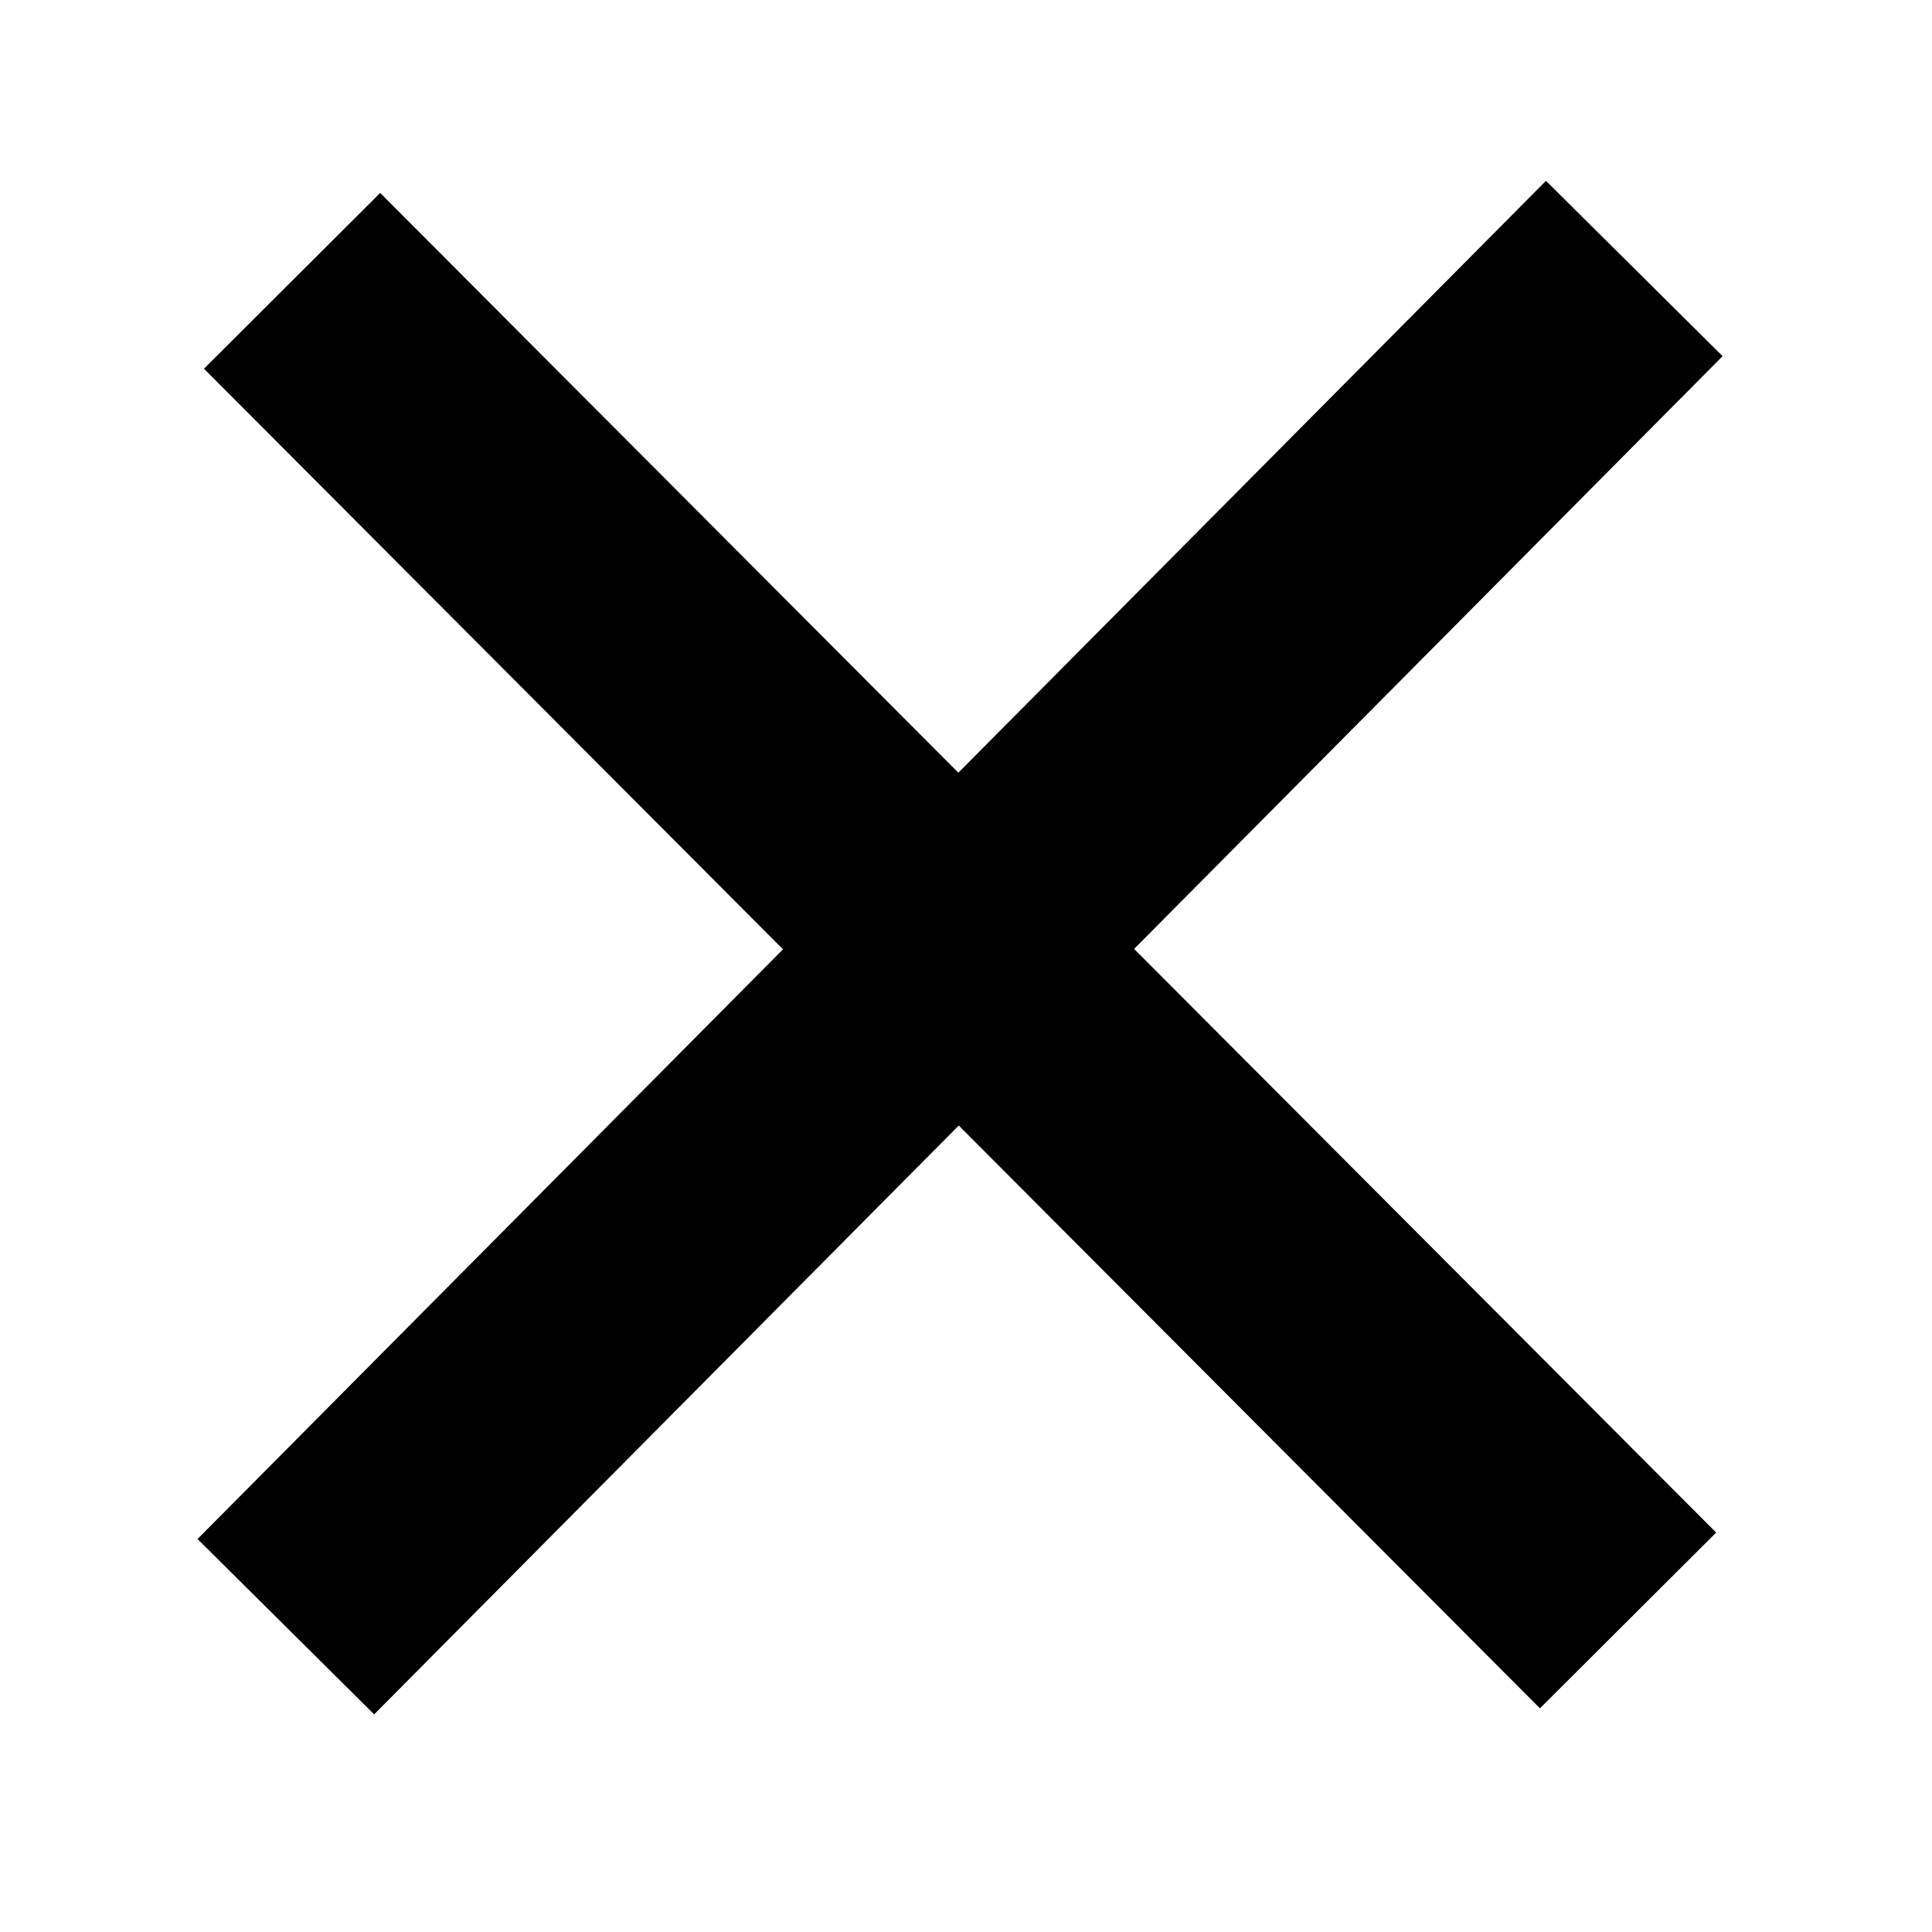 <?xml version="1.0" encoding="UTF-8" standalone="no"?>
<!-- Created with Inkscape (http://www.inkscape.org/) -->

<svg
   xmlns:dc="http://purl.org/dc/elements/1.1/"
   xmlns:cc="http://creativecommons.org/ns#"
   xmlns:rdf="http://www.w3.org/1999/02/22-rdf-syntax-ns#"
   xmlns:svg="http://www.w3.org/2000/svg"
   xmlns="http://www.w3.org/2000/svg"
   xmlns:sodipodi="http://sodipodi.sourceforge.net/DTD/sodipodi-0.dtd"
   xmlns:inkscape="http://www.inkscape.org/namespaces/inkscape"
   width="48"
   height="48"
   viewBox="0 0 12.7 12.7"
   version="1.1"
   id="svg821"
   inkscape:version="0.92.2 (30a58d1, 2017-08-07)"
   sodipodi:docname="close.svg">
  <defs
     id="defs815">
    <inkscape:path-effect
       effect="spiro"
       id="path-effect1372"
       is_visible="true" />
    <inkscape:path-effect
       effect="spiro"
       id="path-effect1368"
       is_visible="true" />
  </defs>
  <sodipodi:namedview
     id="base"
     pagecolor="#ffffff"
     bordercolor="#666666"
     borderopacity="1.0"
     inkscape:pageopacity="0.0"
     inkscape:pageshadow="2"
     inkscape:zoom="14.842055"
     inkscape:cx="27.854754"
     inkscape:cy="23.46552"
     inkscape:document-units="mm"
     inkscape:current-layer="layer1"
     showgrid="false"
     units="px"
     inkscape:pagecheckerboard="true"
     inkscape:window-width="1855"
     inkscape:window-height="1056"
     inkscape:window-x="65"
     inkscape:window-y="24"
     inkscape:window-maximized="1" />
  <g
     inkscape:label="Layer 1"
     inkscape:groupmode="layer"
     id="layer1"
     transform="translate(0,-284.3)">
    <path
       style="fill:none;stroke:#000000;stroke-width:1.636;stroke-linecap:butt;stroke-linejoin:miter;stroke-miterlimit:4;stroke-dasharray:none;stroke-opacity:1"
       d="m 1.92,286.146 8.782,8.806"
       id="path1366"
       inkscape:connector-curvature="0"
       inkscape:path-effect="#path-effect1368"
       inkscape:original-d="m 1.9198524,286.14647 c 2.9273778,2.93513 5.8545532,5.87044 8.7815246,8.80598" />
    <path
       style="fill:none;stroke:#000000;stroke-width:1.636;stroke-linecap:butt;stroke-linejoin:miter;stroke-miterlimit:4;stroke-dasharray:none;stroke-opacity:1"
       d="m 10.743,286.065 -8.864,8.928"
       id="path1370"
       inkscape:connector-curvature="0"
       inkscape:path-effect="#path-effect1372"
       inkscape:original-d="m 10.742604,286.0647 c -2.9544532,2.97594 -5.9091126,5.95209 -8.863978,8.92844" />
  </g>
</svg>
